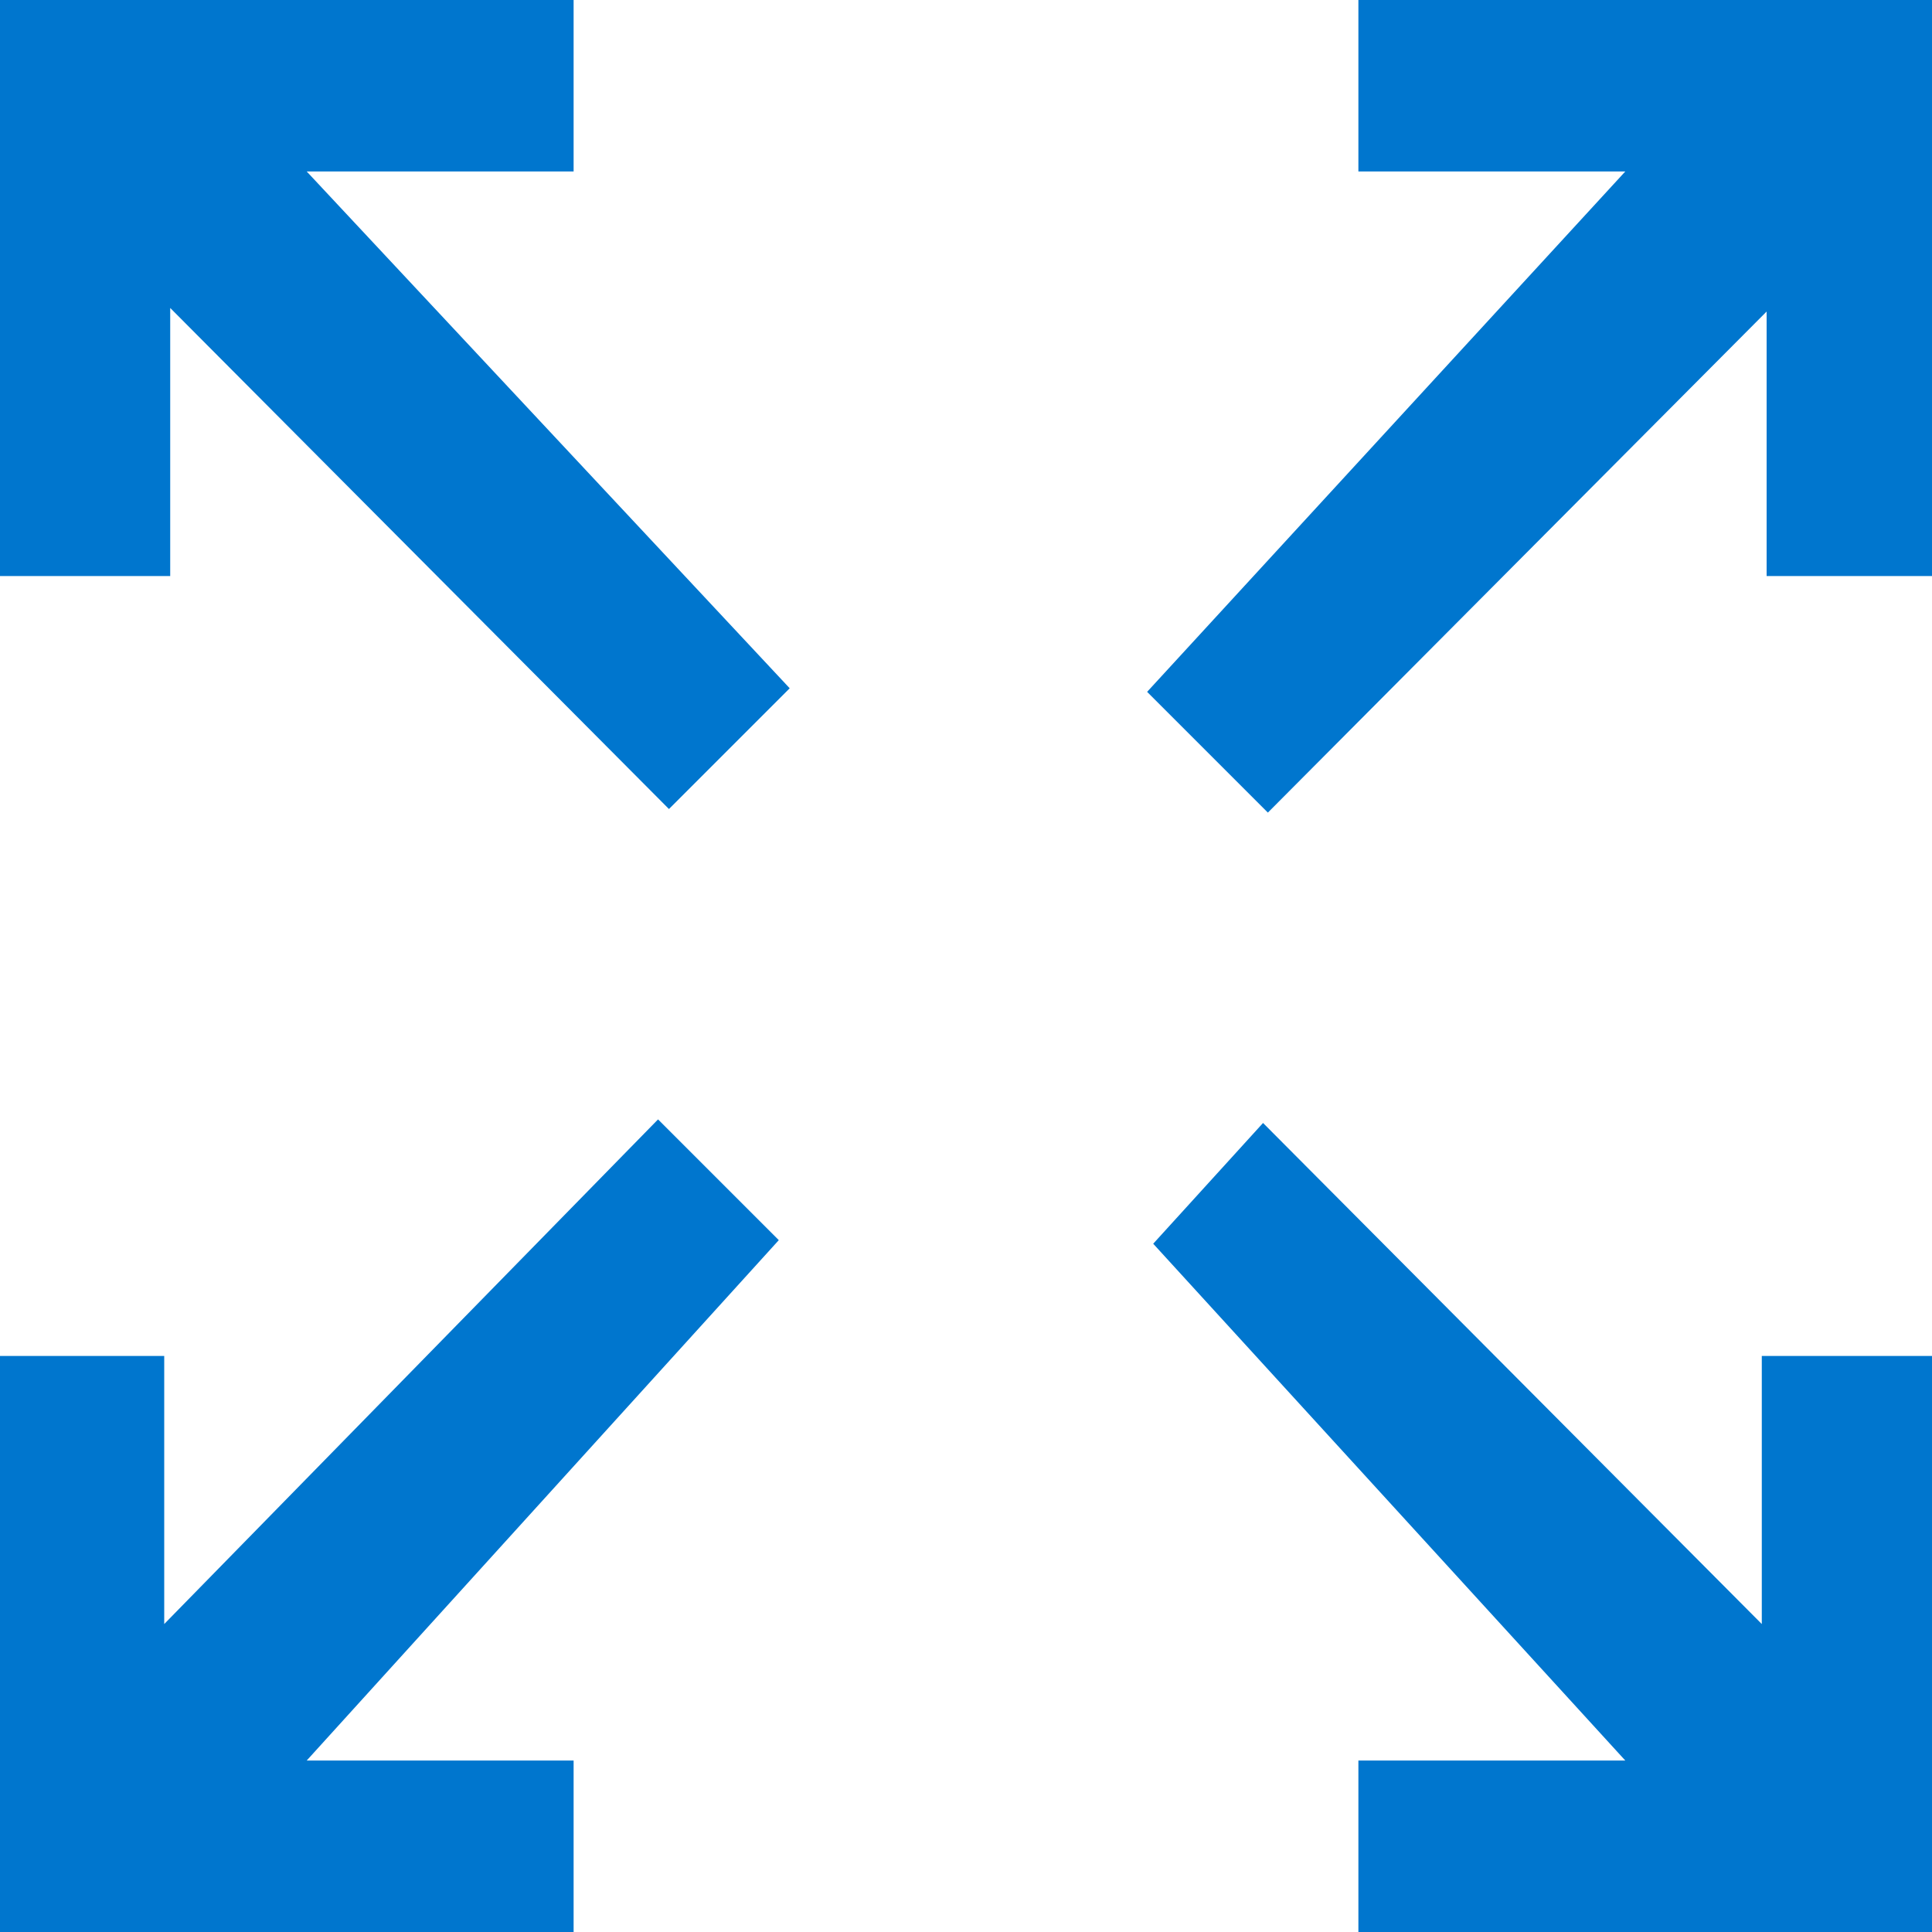 <svg width="20" height="20" viewBox="0 0 20 20" fill="none" xmlns="http://www.w3.org/2000/svg">
<path d="M8.062 12.838L6.812 11.588L1.7 16.812V14.037H0V20H5.938V18.225H3.175L8.062 12.838Z" fill="#0076CE"/>
<path d="M16.825 18.225H14.062V20H20V14.037H18.238V16.812L13.075 11.625L11.938 12.875L16.825 18.225Z" fill="#0076CE"/>
<path d="M11.875 7.162L13.125 8.412L18.288 3.225V5.963H20V0H14.062V1.775H16.825L11.875 7.162Z" fill="#0076CE"/>
<path d="M3.175 1.775H5.938V0H0V5.963H1.762V3.188L6.925 8.375L8.175 7.125L3.175 1.775Z" fill="#0076CE"/>
</svg>
